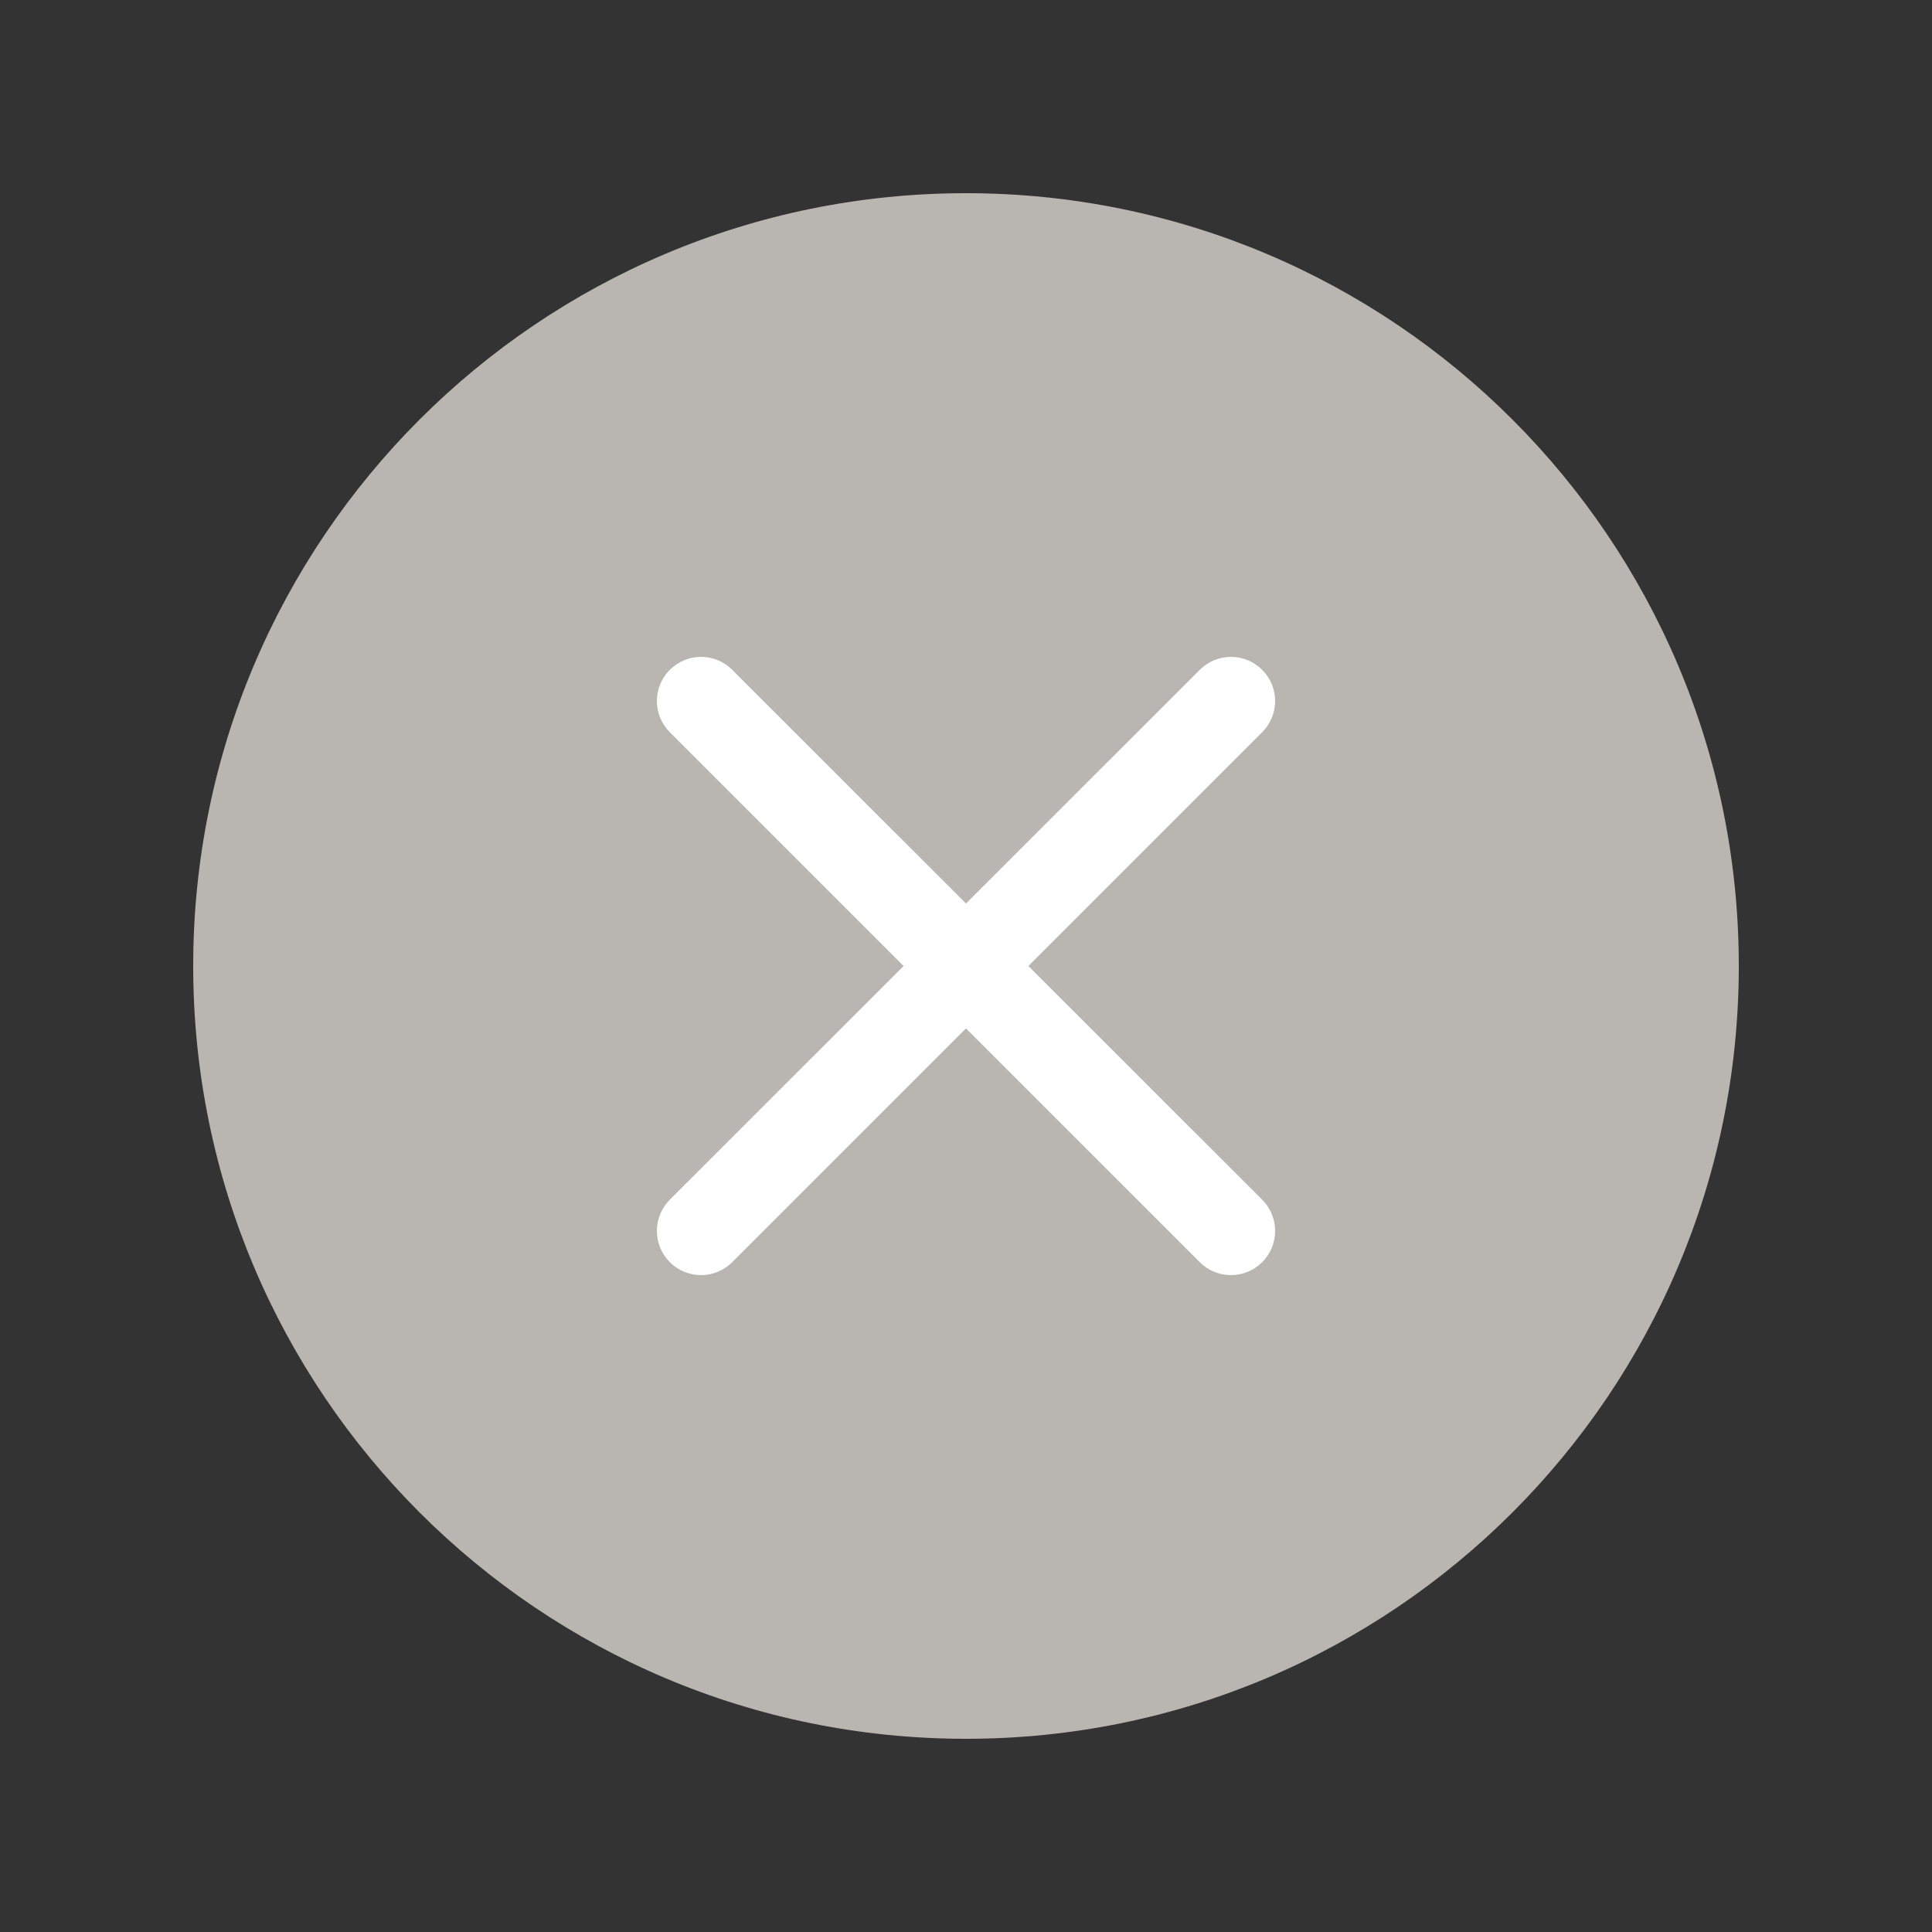<svg width="20" height="20" viewBox="0 0 20 20" fill="none" xmlns="http://www.w3.org/2000/svg">
<rect x="0" y="0" width="20" height="20" fill="#333333" stroke="none"/>
<path d="M10 18C14.418 18 18 14.418 18 10C18 5.582 14.418 2 10 2C5.582 2 2 5.582 2 10C2 14.418 5.582 18 10 18Z" fill="#B9B5B1"/>
<path fill-rule="evenodd" clip-rule="evenodd" d="M6.934 13.066C7.02 13.152 7.136 13.2 7.257 13.2C7.378 13.2 7.495 13.152 7.58 13.066L10 10.646L12.42 13.066C12.505 13.152 12.622 13.2 12.743 13.2C12.833 13.2 12.922 13.173 12.997 13.123C13.072 13.073 13.131 13.001 13.165 12.918C13.2 12.834 13.209 12.742 13.191 12.654C13.174 12.565 13.13 12.483 13.066 12.419L10.646 10L13.066 7.58C13.152 7.494 13.2 7.378 13.2 7.257C13.2 7.136 13.152 7.019 13.066 6.934C12.98 6.848 12.864 6.8 12.743 6.8C12.622 6.8 12.505 6.848 12.42 6.934L10 9.353L7.58 6.934C7.495 6.848 7.378 6.8 7.257 6.8C7.136 6.8 7.02 6.848 6.934 6.934C6.848 7.019 6.8 7.136 6.8 7.257C6.8 7.378 6.848 7.494 6.934 7.58L9.354 10L6.934 12.419C6.848 12.505 6.8 12.621 6.8 12.743C6.8 12.864 6.848 12.98 6.934 13.066Z" fill="white"/>
</svg>
